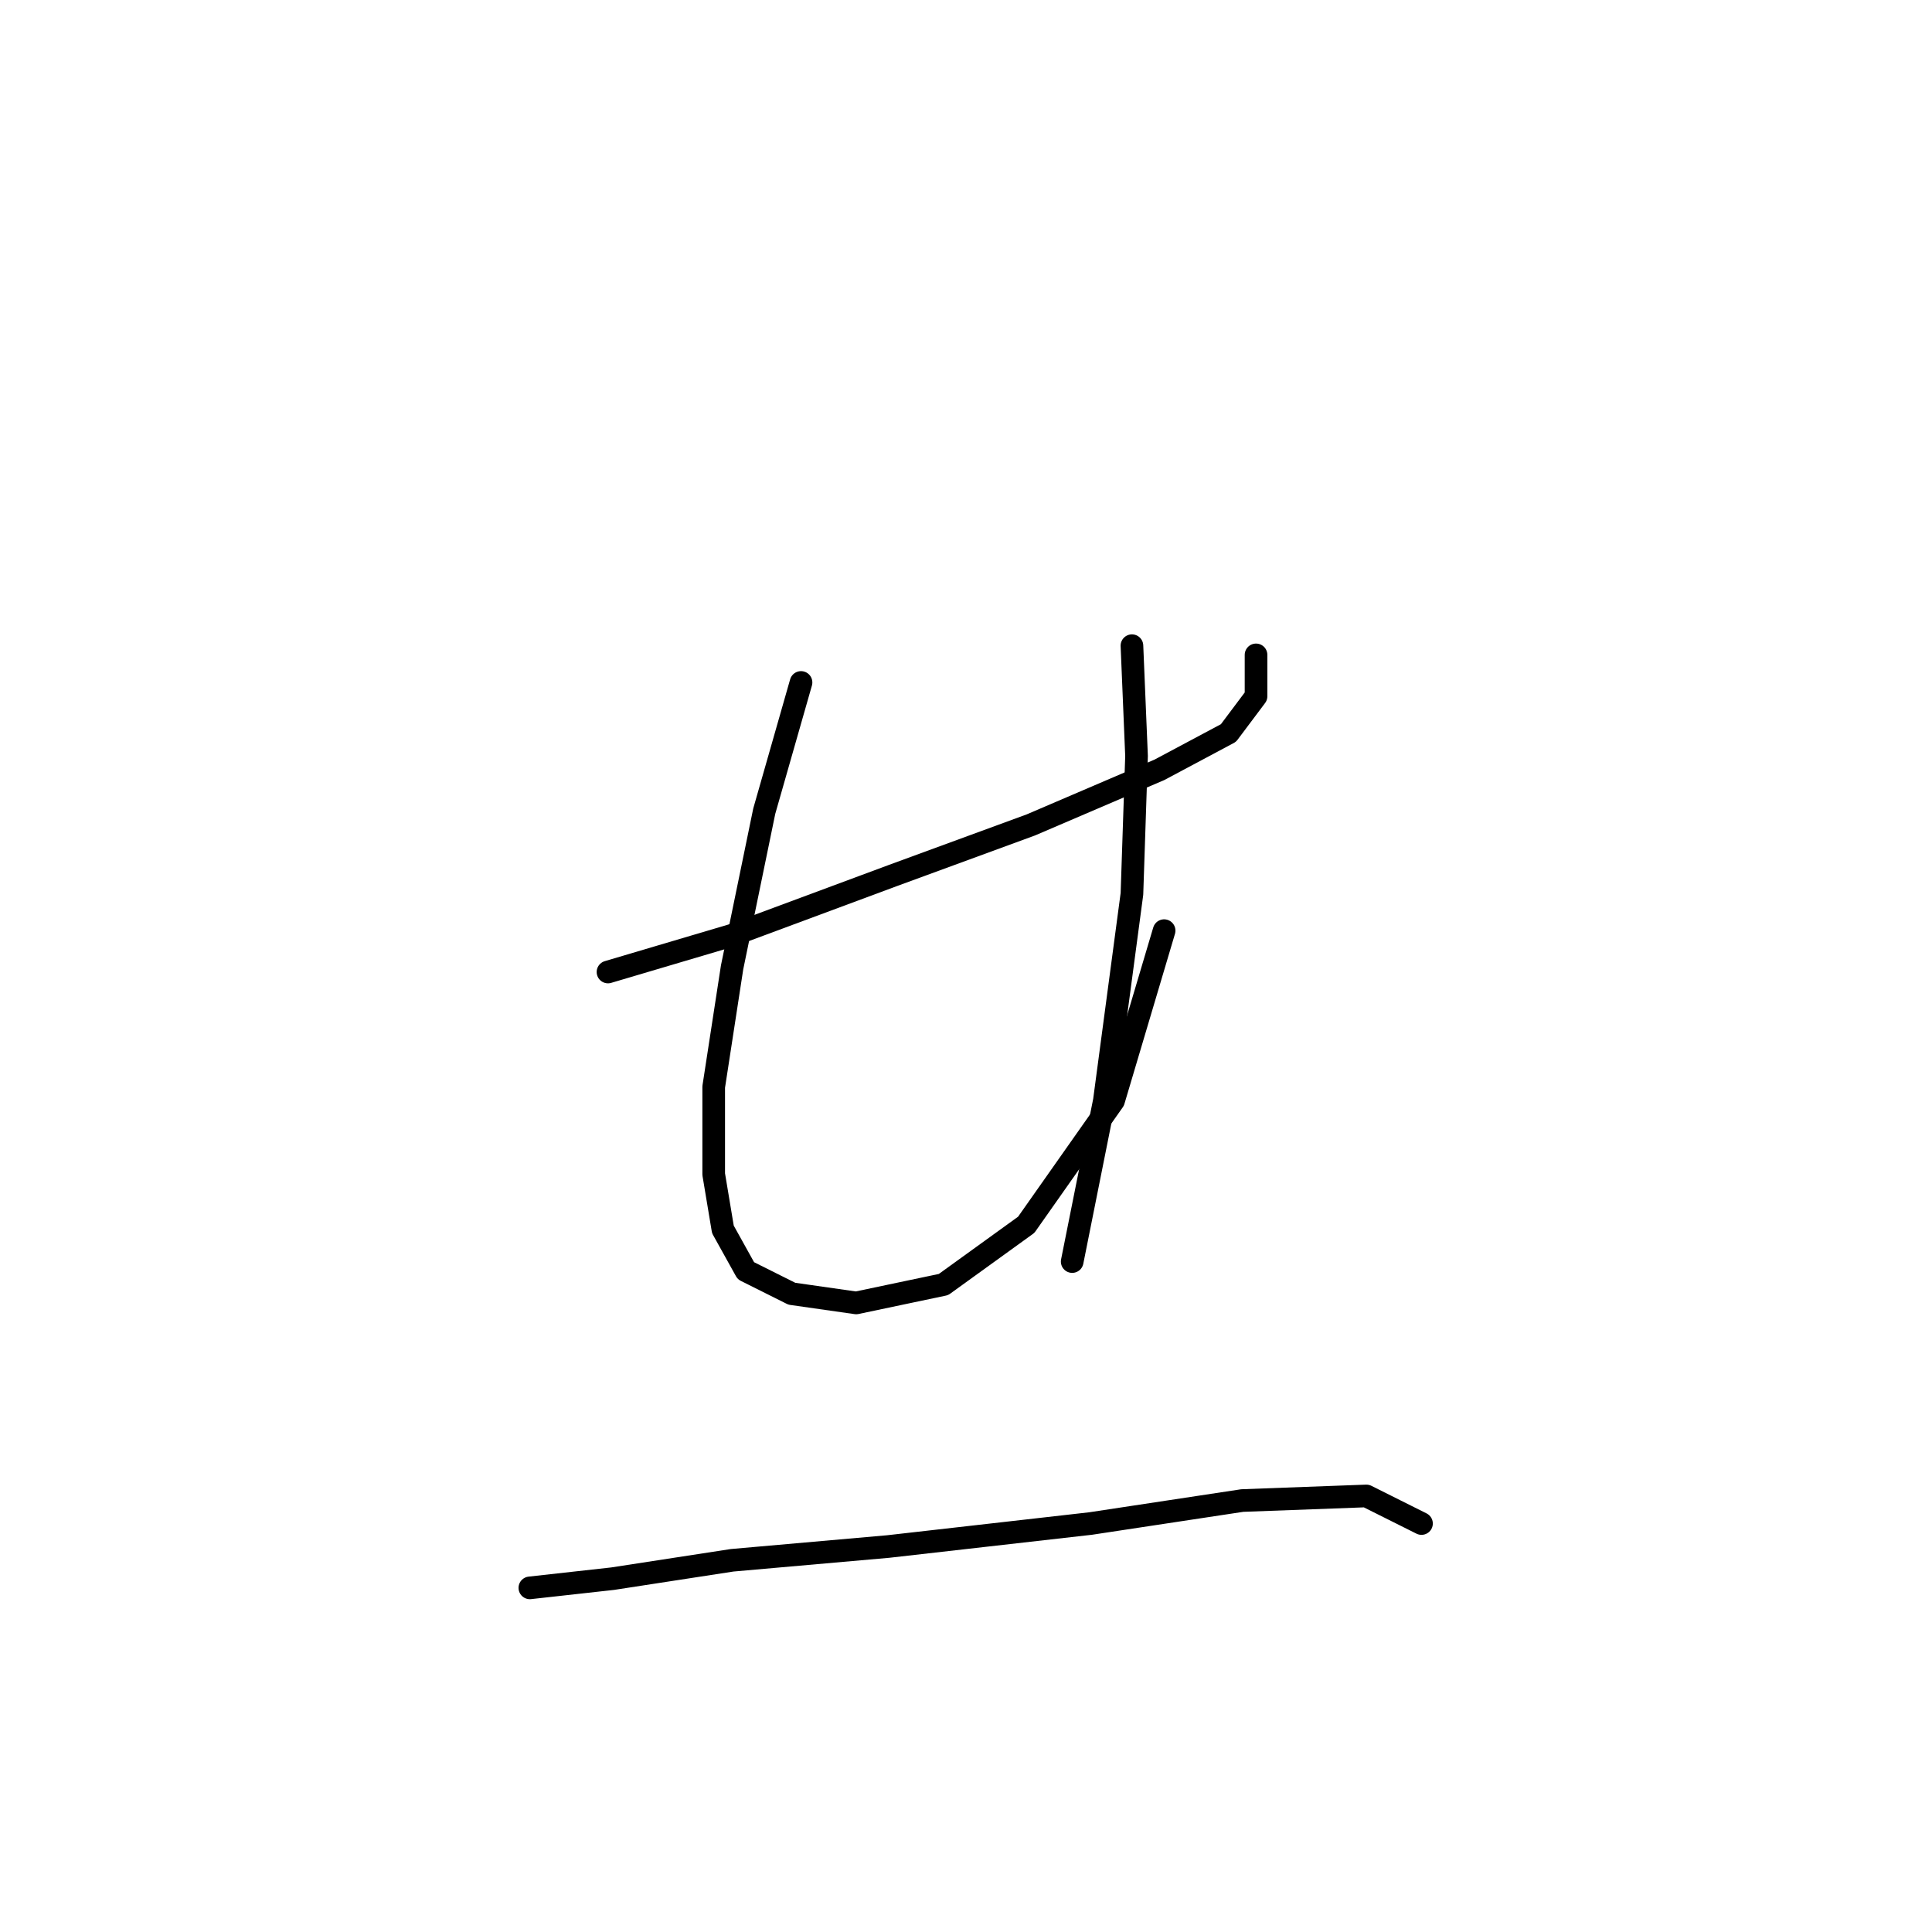 <?xml version="1.0" standalone="no"?>
    <svg width="256" height="256" xmlns="http://www.w3.org/2000/svg" version="1.1">
    <polyline stroke="black" stroke-width="3" stroke-linecap="round" fill="transparent" stroke-linejoin="round" points="80.562 128.796 97.005 123.924 118.32 116.007 136.59 109.308 153.642 102 162.777 97.128 166.431 92.256 166.431 86.775 166.431 86.775 " />
        <polyline stroke="black" stroke-width="3" stroke-linecap="round" fill="transparent" stroke-linejoin="round" points="106.14 90.429 101.268 107.481 97.005 128.187 94.569 144.021 94.569 155.592 95.787 162.9 98.832 168.381 104.922 171.426 113.448 172.644 125.019 170.208 135.981 162.291 147.552 145.848 154.251 123.315 154.251 123.315 " />
        <polyline stroke="black" stroke-width="3" stroke-linecap="round" fill="transparent" stroke-linejoin="round" points="149.988 85.557 150.597 100.173 149.988 118.443 146.334 145.848 142.071 167.163 142.071 167.163 " />
        <polyline stroke="black" stroke-width="3" stroke-linecap="round" fill="transparent" stroke-linejoin="round" points="70.209 210.401 81.171 209.183 97.005 206.747 117.711 204.92 144.507 201.875 164.604 198.83 181.047 198.221 188.355 201.875 188.355 201.875 " />
        </svg>